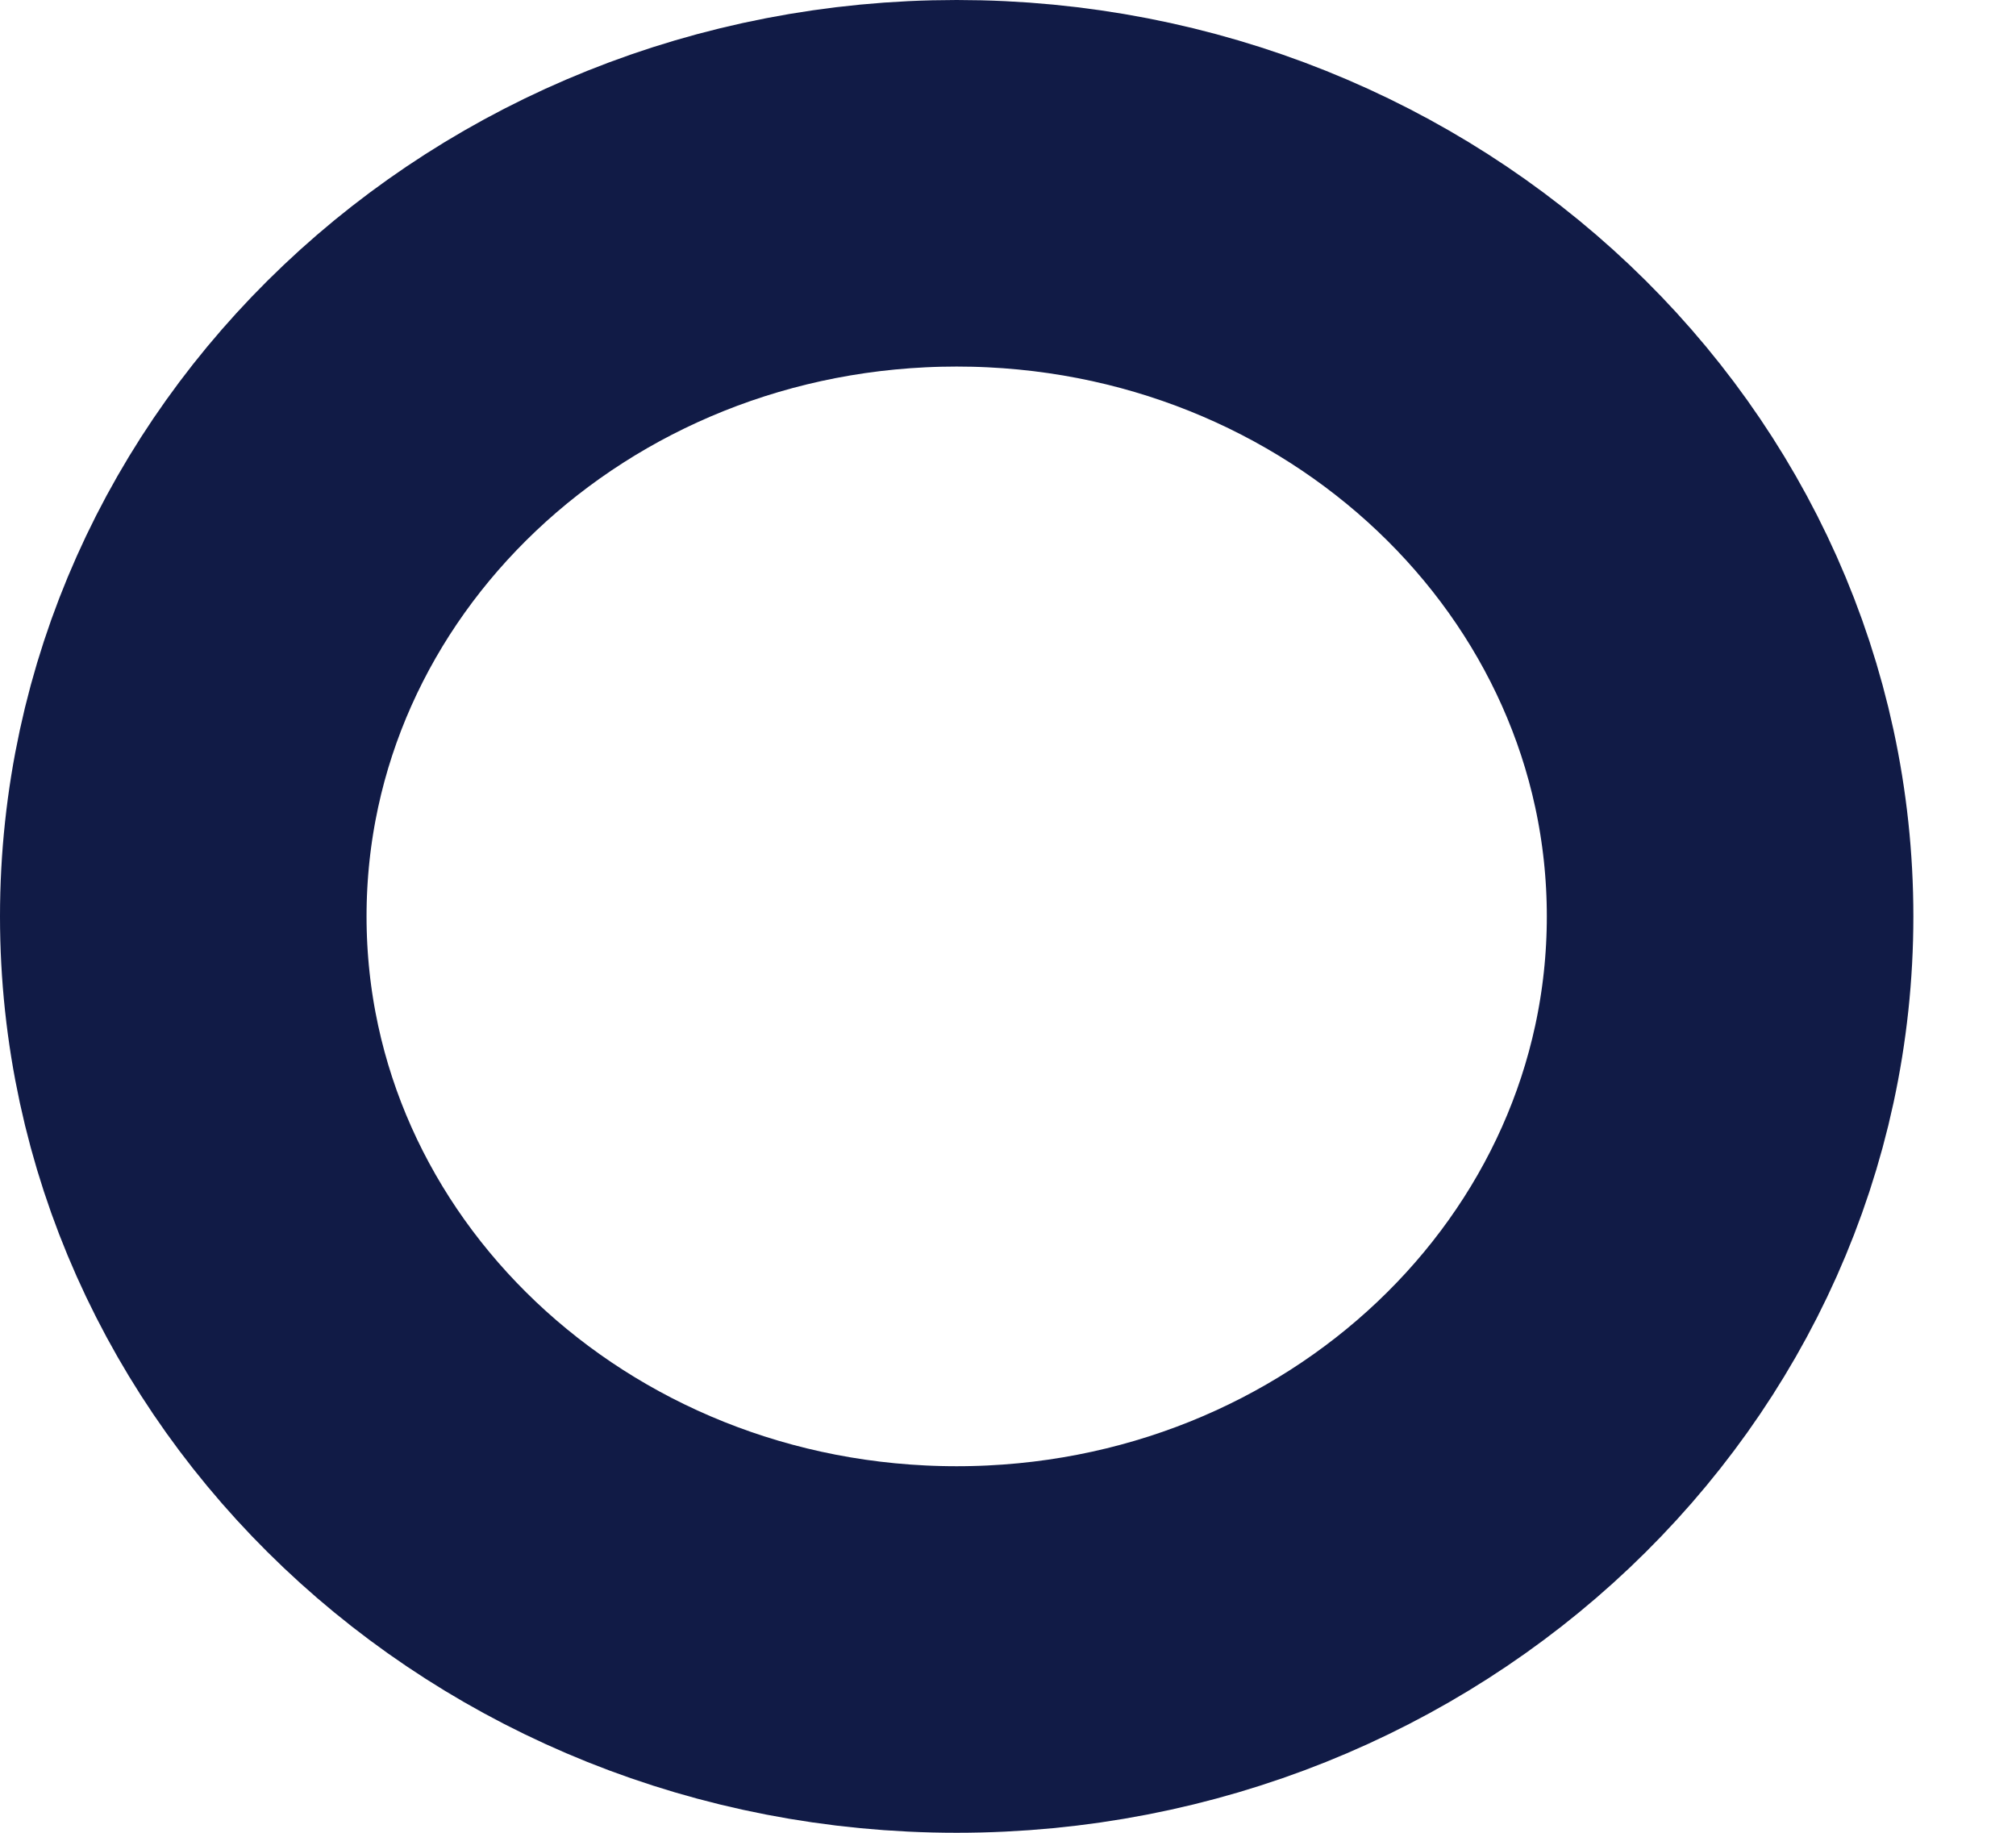 <svg width="11" height="10" viewBox="0 0 11 10" fill="none" xmlns="http://www.w3.org/2000/svg">
<path fill-rule="evenodd" clip-rule="evenodd" d="M5.22 9C7.55 9 9.44 7.209 9.44 5C9.44 2.791 7.55 1 5.22 1C2.889 1 1 2.791 1 5C1 7.209 2.889 9 5.22 9Z" stroke="#111B46" stroke-width="2"/>
</svg>
